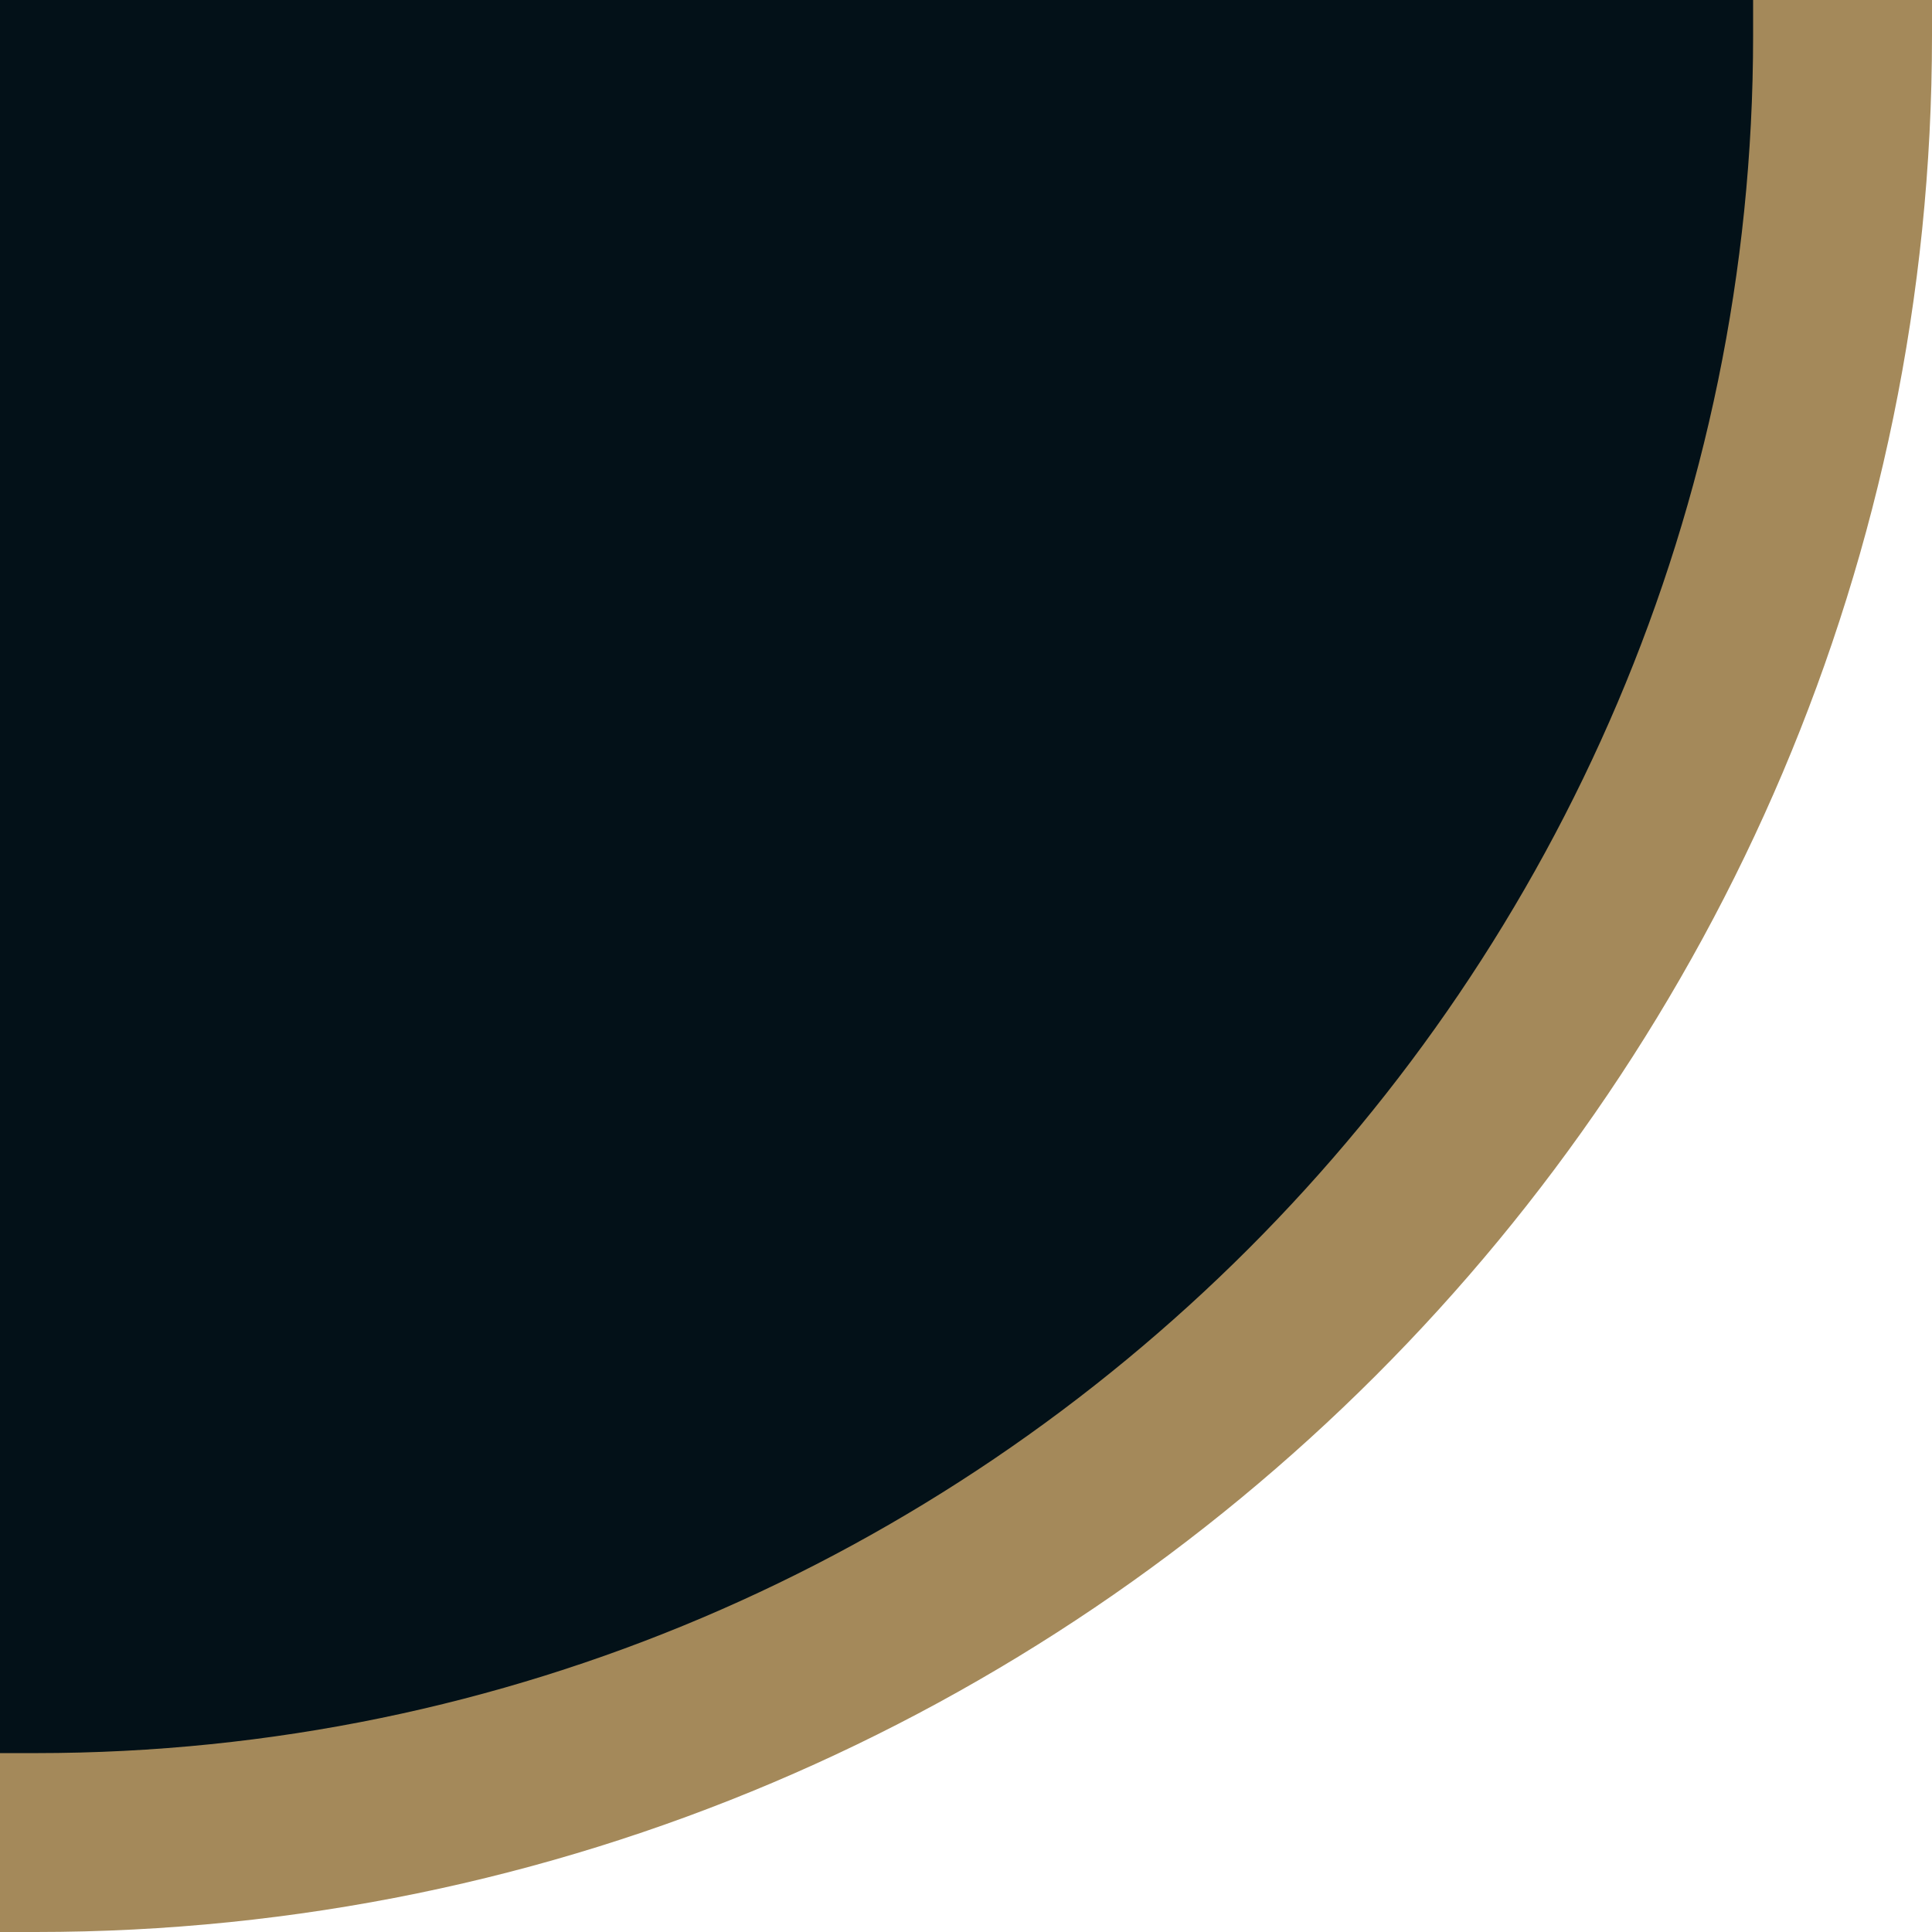 <?xml version="1.0" encoding="UTF-8"?>
<svg id="Ebene_1" data-name="Ebene 1" xmlns="http://www.w3.org/2000/svg" version="1.1" viewBox="0 0 27 27">
  <defs>
    <style>
      .cls-1 {
        fill: #a4895a;
      }

      .cls-1, .cls-2 {
        stroke-width: 0px;
      }

      .cls-2 {
        fill: #031118;
      }
    </style>
  </defs>
  <path class="cls-2" d="M0,25.9C14.3,25.9,25.9,14.3,25.9,0H0v25.9Z"/>
  <path class="cls-1" d="M.5,27c14.6,0,26.5-11.9,26.5-26.5V0h-2.5v.5c0,13.2-10.8,24-24,24H0v2.5h.5Z"/>
</svg>